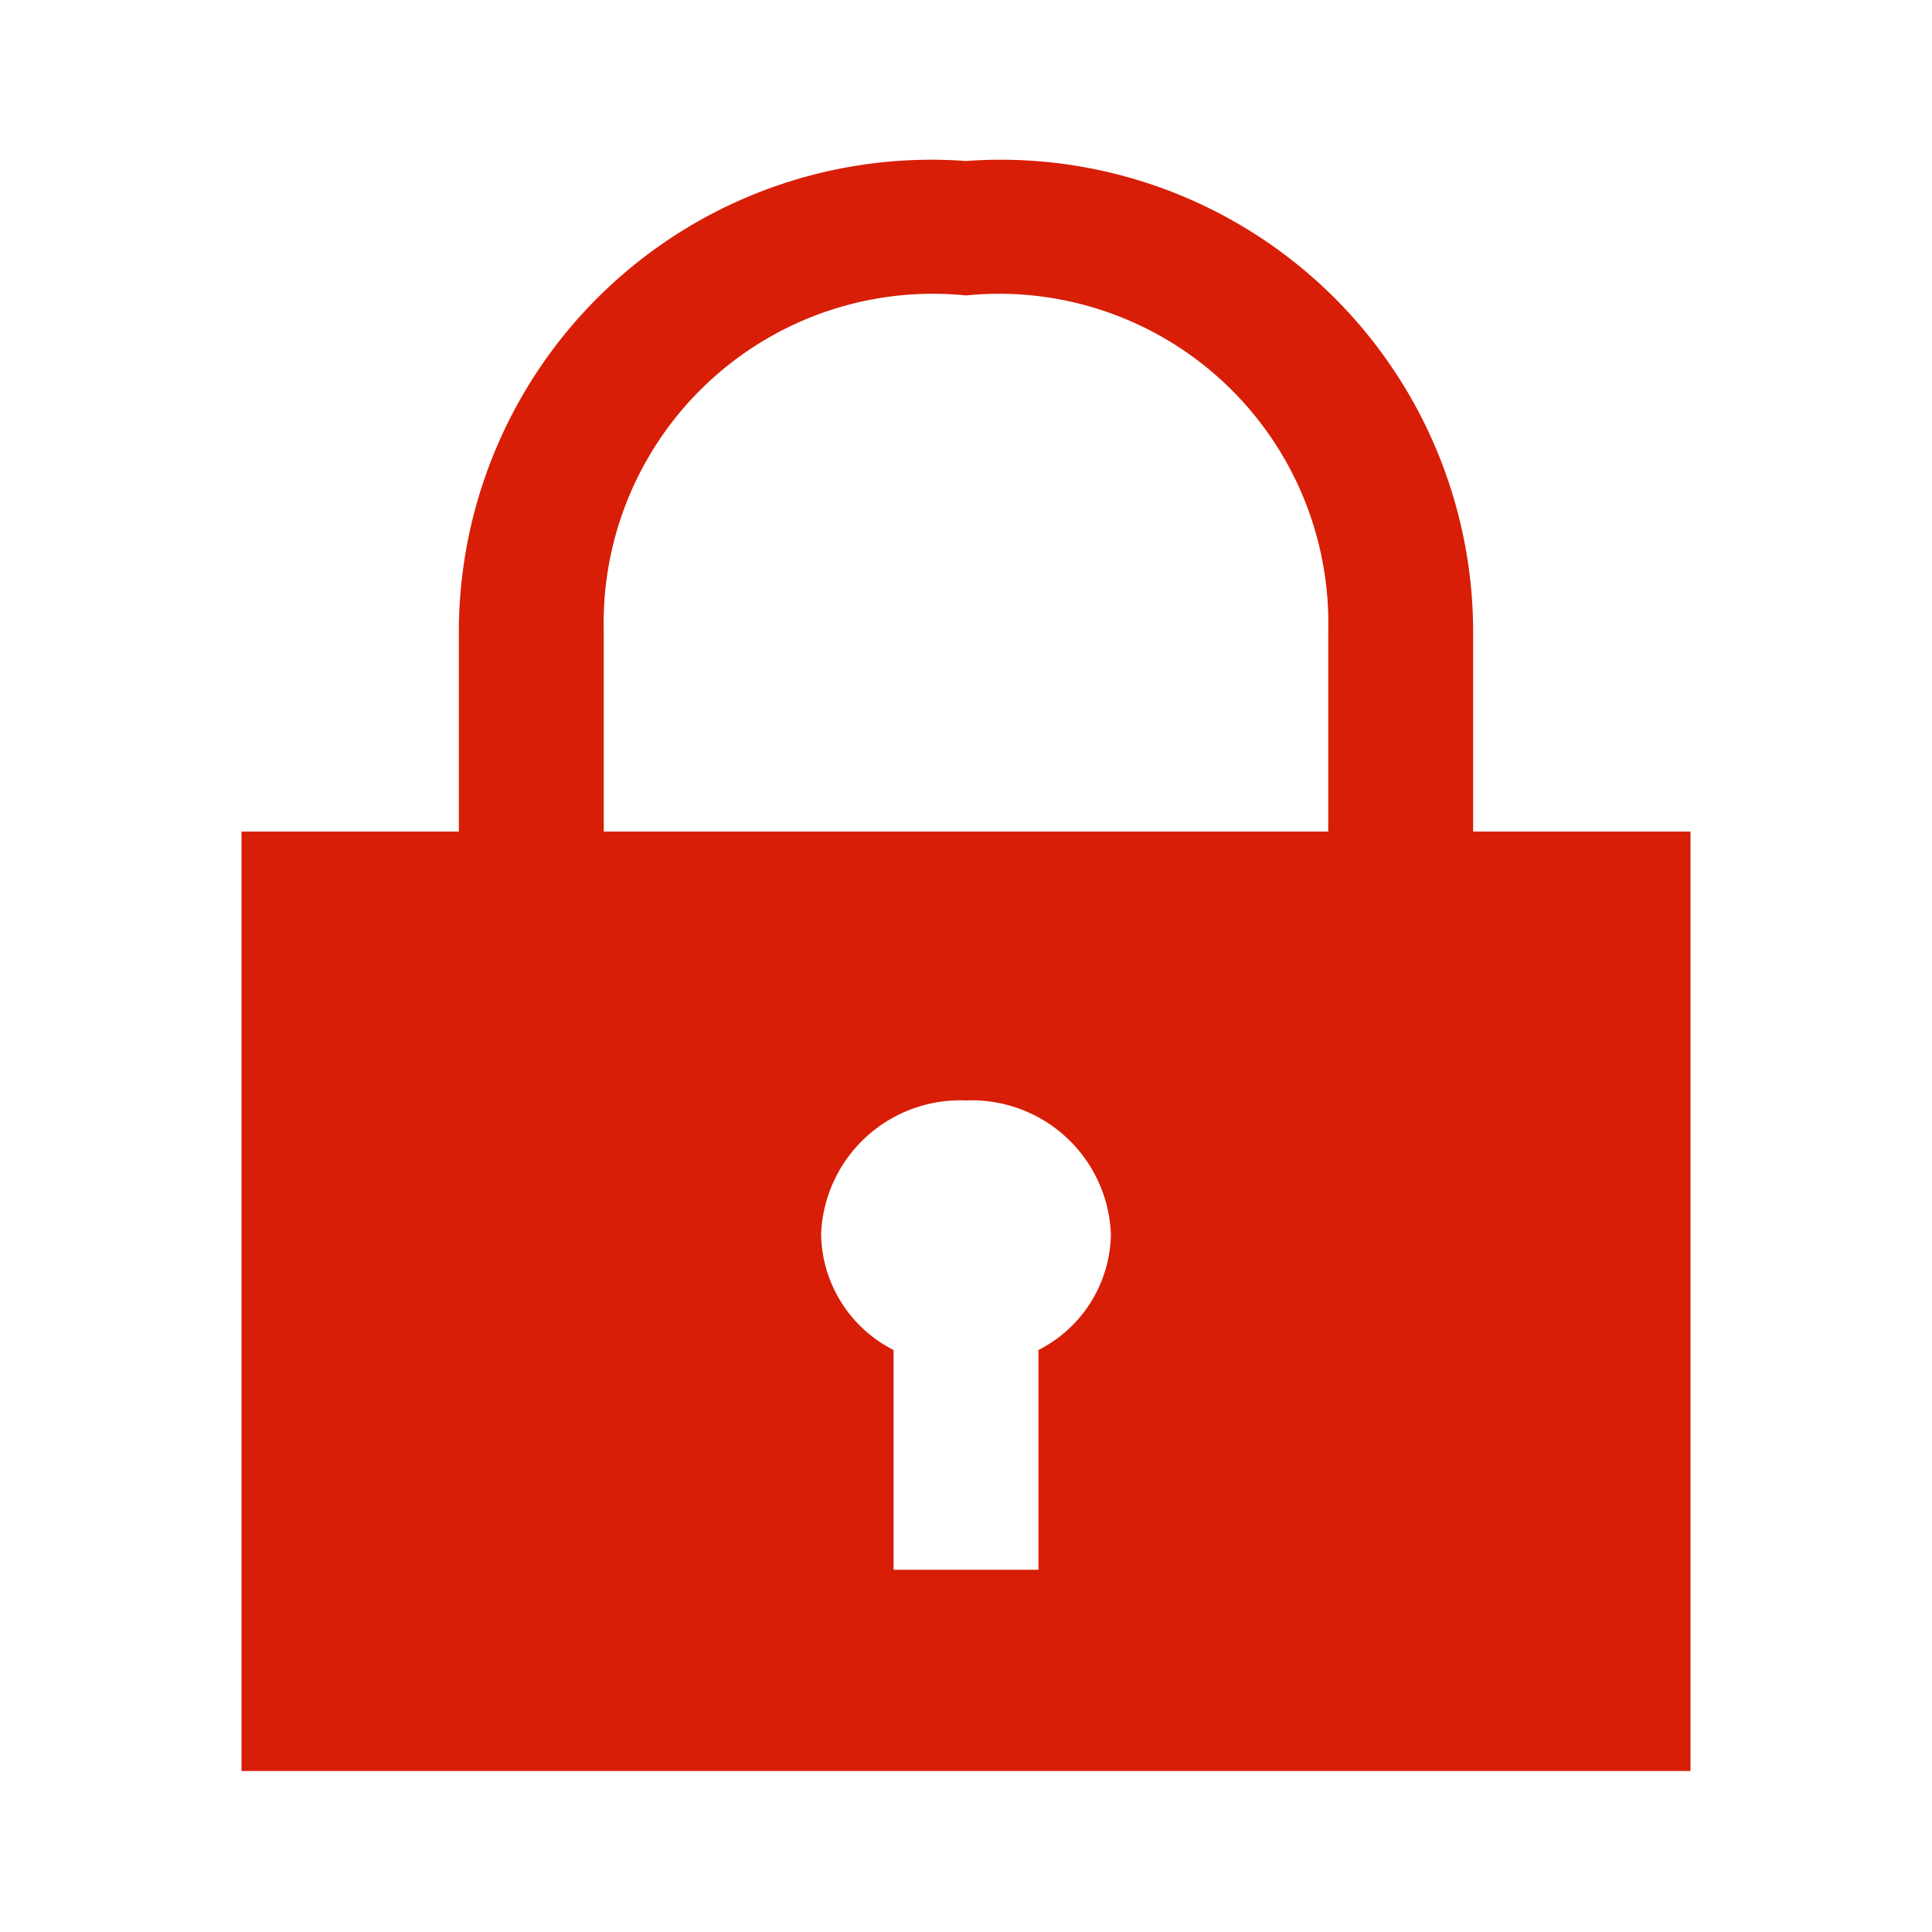 <?xml version="1.0" standalone="no"?><!DOCTYPE svg PUBLIC "-//W3C//DTD SVG 1.1//EN" "http://www.w3.org/Graphics/SVG/1.1/DTD/svg11.dtd"><svg t="1717053987278" class="icon" viewBox="0 0 1024 1024" version="1.1" xmlns="http://www.w3.org/2000/svg" p-id="1585" xmlns:xlink="http://www.w3.org/1999/xlink" width="128" height="128"><path d="M780.8 440.747v-106.667A250.453 250.453 0 0 0 512 85.333a250.453 250.453 0 0 0-268.8 248.747v106.667H128V938.667h768V440.747h-115.2m-230.4 274.773v116.48h-76.8v-116.48a69.973 69.973 0 0 1-38.4-61.44 73.813 73.813 0 0 1 76.8-70.827 73.813 73.813 0 0 1 76.8 70.827 69.973 69.973 0 0 1-38.4 61.44z m153.6-274.773h-384V334.507A174.507 174.507 0 0 1 512 156.587a174.507 174.507 0 0 1 192 177.493v106.667" fill="#d81e06" p-id="1586"></path></svg>